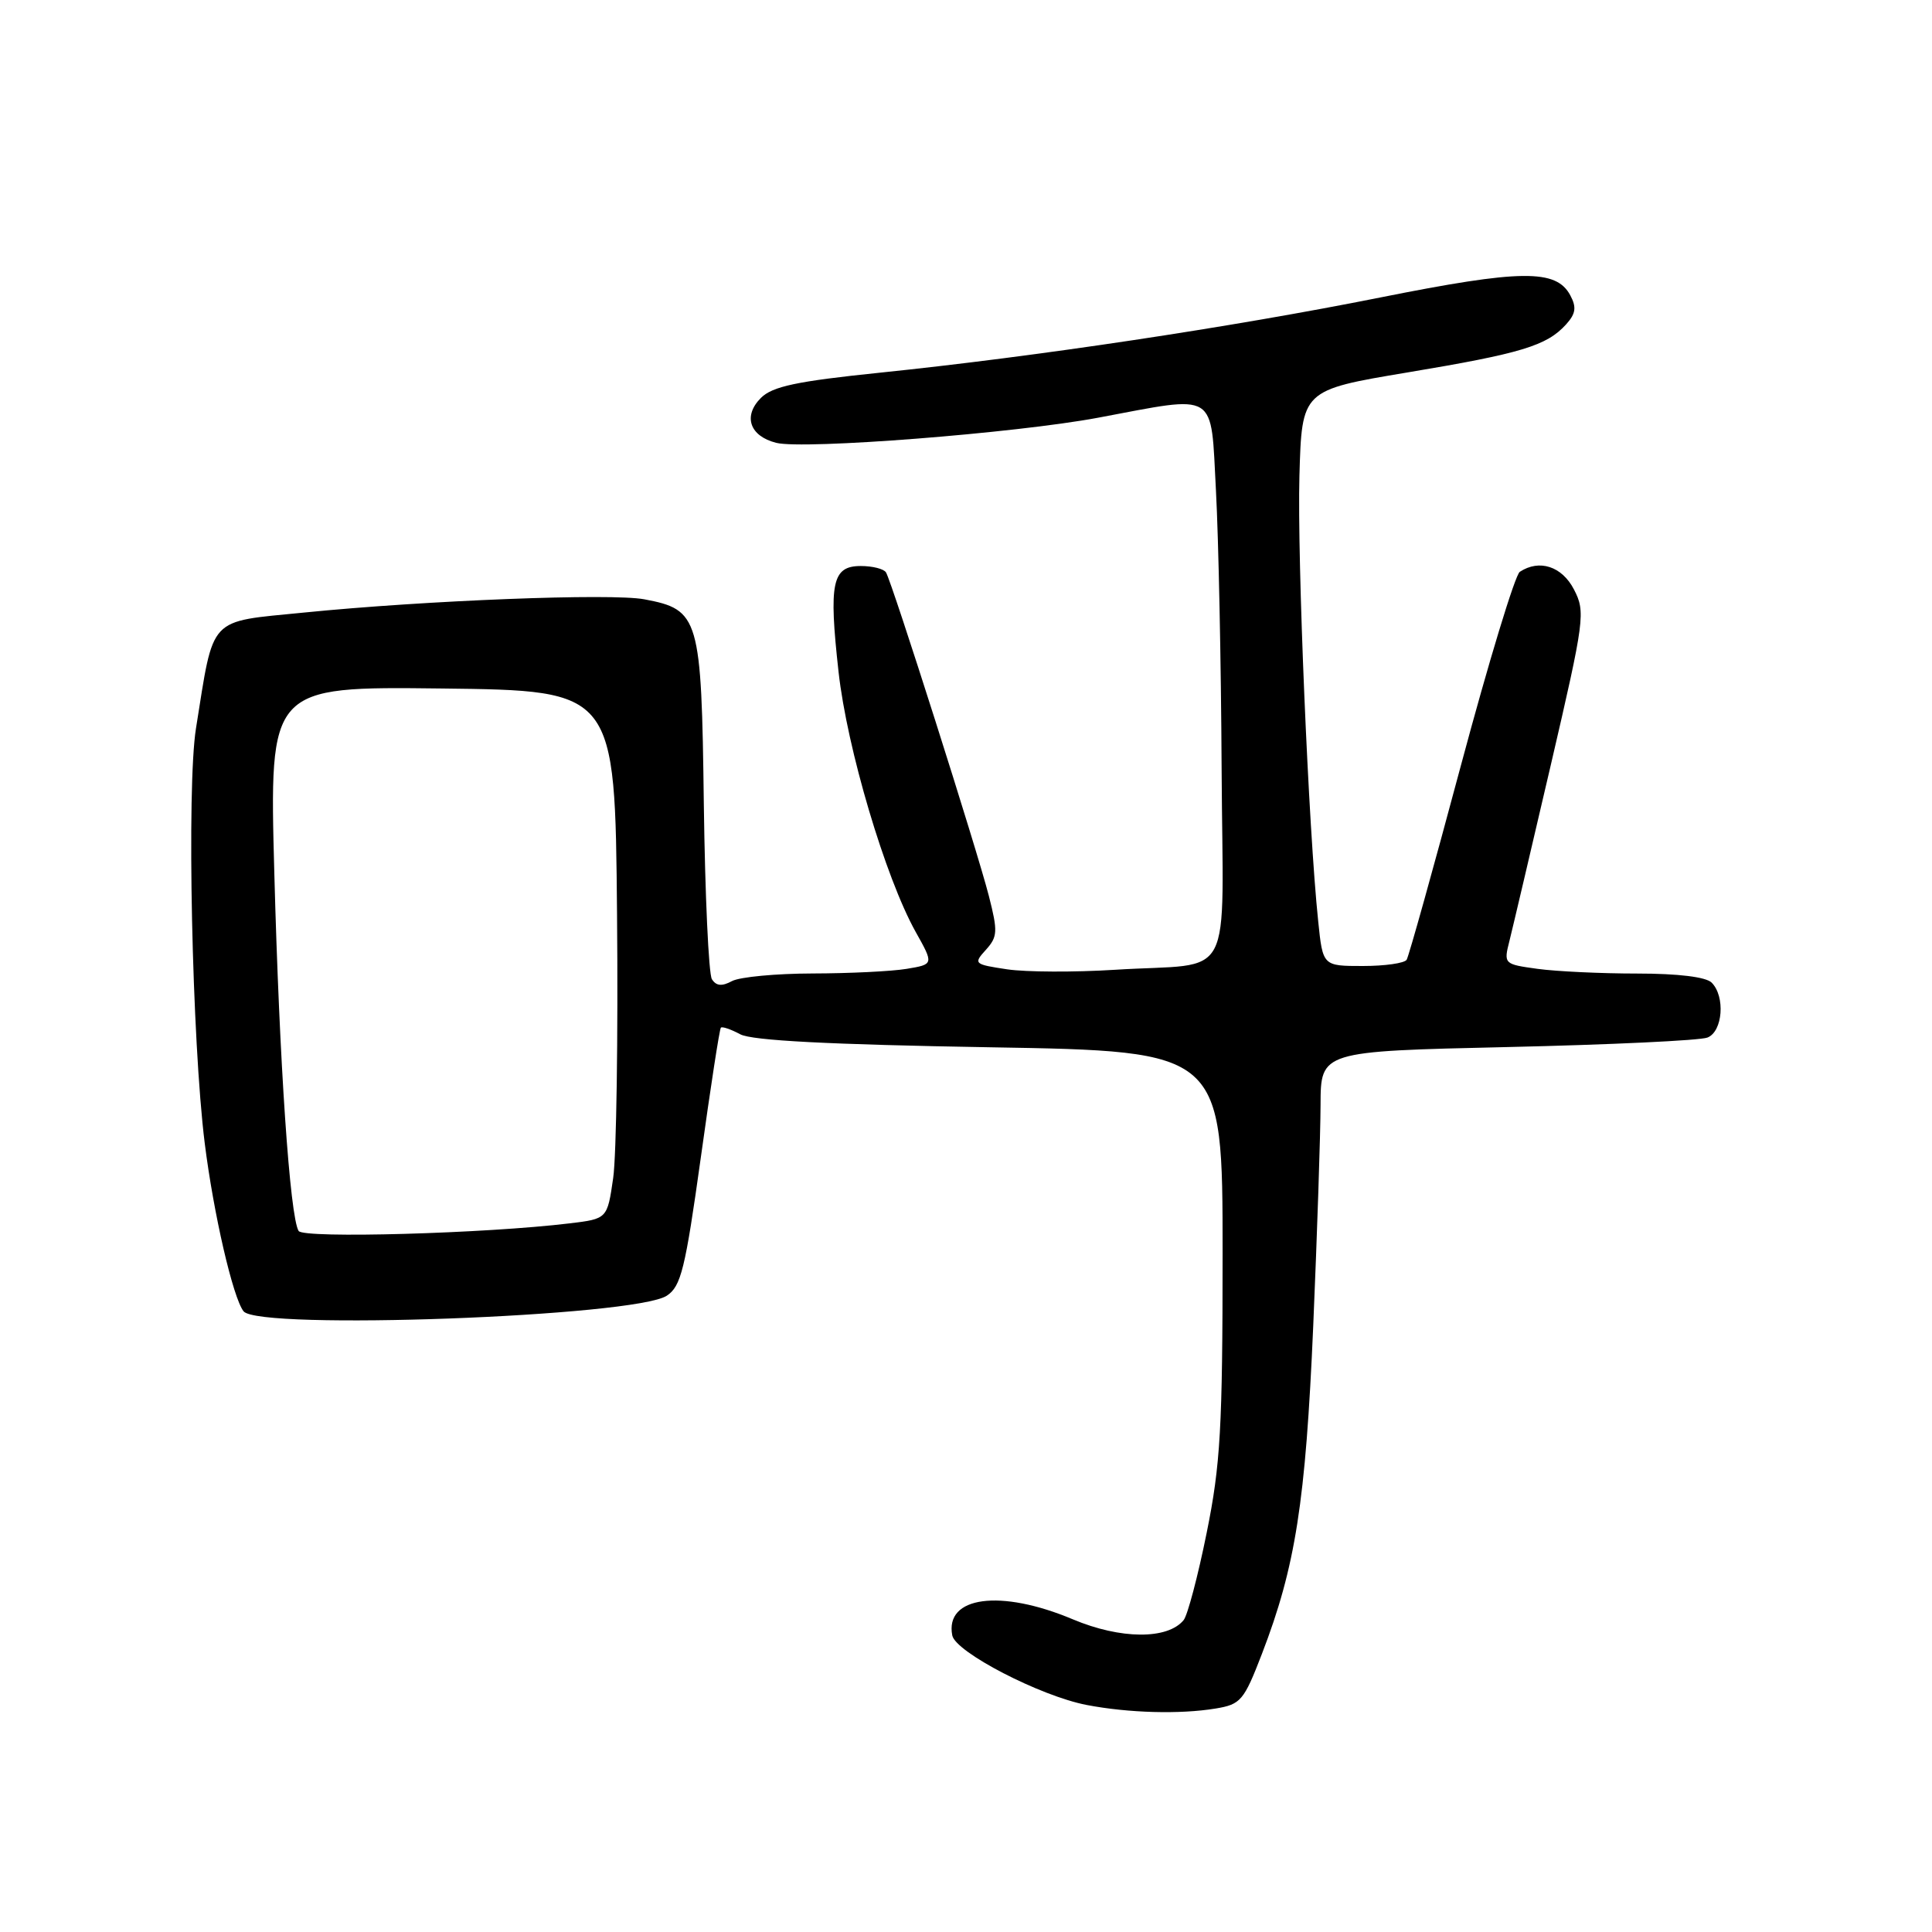 <?xml version="1.0" encoding="UTF-8" standalone="no"?>
<!DOCTYPE svg PUBLIC "-//W3C//DTD SVG 1.1//EN" "http://www.w3.org/Graphics/SVG/1.1/DTD/svg11.dtd" >
<svg xmlns="http://www.w3.org/2000/svg" xmlns:xlink="http://www.w3.org/1999/xlink" version="1.1" viewBox="0 0 256 256">
 <g >
 <path fill="currentColor"
d=" M 161.07 226.39 C 164.41 225.84 164.82 225.35 167.21 219.15 C 171.66 207.59 173.00 199.05 174.01 175.69 C 174.53 163.49 174.97 150.30 174.98 146.40 C 175.00 139.30 175.00 139.30 199.75 138.74 C 213.36 138.43 225.29 137.87 226.25 137.48 C 228.28 136.68 228.63 132.03 226.80 130.20 C 226.05 129.45 222.34 129.00 216.94 129.00 C 212.18 129.00 206.24 128.72 203.75 128.38 C 199.26 127.76 199.23 127.74 200.02 124.63 C 200.45 122.91 202.91 112.44 205.49 101.36 C 209.98 82.04 210.10 81.09 208.56 78.11 C 206.97 75.04 203.98 74.06 201.38 75.77 C 200.76 76.17 197.25 87.72 193.58 101.42 C 189.91 115.13 186.67 126.72 186.39 127.17 C 186.11 127.63 183.50 128.00 180.58 128.00 C 175.28 128.00 175.28 128.00 174.67 122.09 C 173.38 109.80 171.88 74.05 172.18 63.09 C 172.50 51.69 172.50 51.69 186.50 49.35 C 201.61 46.83 204.95 45.81 207.51 42.99 C 208.80 41.56 208.92 40.72 208.07 39.13 C 206.20 35.64 201.55 35.69 182.88 39.42 C 163.10 43.37 137.36 47.24 116.62 49.38 C 105.56 50.52 102.36 51.20 100.83 52.72 C 98.42 55.13 99.33 57.79 102.86 58.68 C 106.50 59.59 134.54 57.40 145.50 55.35 C 161.52 52.35 160.40 51.66 161.12 65.00 C 161.46 71.33 161.80 87.85 161.87 101.73 C 162.02 130.97 163.86 127.48 147.75 128.50 C 142.38 128.84 135.95 128.81 133.45 128.44 C 129.06 127.78 128.96 127.70 130.64 125.85 C 132.19 124.13 132.23 123.42 131.03 118.72 C 129.49 112.68 118.18 77.10 117.40 75.85 C 117.12 75.38 115.61 75.00 114.06 75.00 C 110.26 75.00 109.80 77.21 111.11 89.00 C 112.23 99.16 117.32 116.29 121.33 123.48 C 123.74 127.78 123.74 127.78 120.12 128.38 C 118.13 128.71 112.53 128.98 107.68 128.99 C 102.84 129.00 98.03 129.45 96.99 130.00 C 95.66 130.72 94.90 130.65 94.33 129.75 C 93.90 129.06 93.42 118.61 93.26 106.53 C 92.95 81.77 92.66 80.78 85.37 79.41 C 81.01 78.59 56.41 79.55 40.25 81.17 C 27.46 82.45 28.38 81.46 25.97 96.50 C 24.72 104.27 25.44 138.01 27.13 151.50 C 28.30 160.84 30.87 171.96 32.27 173.75 C 34.25 176.29 84.13 174.46 88.35 171.69 C 90.24 170.45 90.80 168.16 92.86 153.39 C 94.15 144.10 95.34 136.35 95.52 136.17 C 95.69 135.99 96.84 136.38 98.09 137.05 C 99.64 137.88 109.91 138.41 131.17 138.77 C 162.00 139.29 162.00 139.29 162.00 166.01 C 162.00 189.21 161.72 194.09 159.89 203.11 C 158.74 208.82 157.36 214.03 156.84 214.67 C 154.72 217.27 148.48 217.23 142.16 214.57 C 132.57 210.53 125.18 211.52 126.18 216.70 C 126.61 218.92 137.85 224.74 144.00 225.92 C 149.55 226.98 156.34 227.17 161.07 226.39 Z  M 39.57 163.11 C 38.41 161.23 37.02 140.85 36.35 115.73 C 35.68 90.96 35.68 90.96 58.59 91.23 C 81.50 91.50 81.50 91.50 81.76 121.09 C 81.91 137.37 81.68 153.12 81.25 156.09 C 80.47 161.50 80.47 161.50 75.49 162.10 C 64.36 163.45 40.20 164.13 39.57 163.11 Z "/>
</g>
</svg>